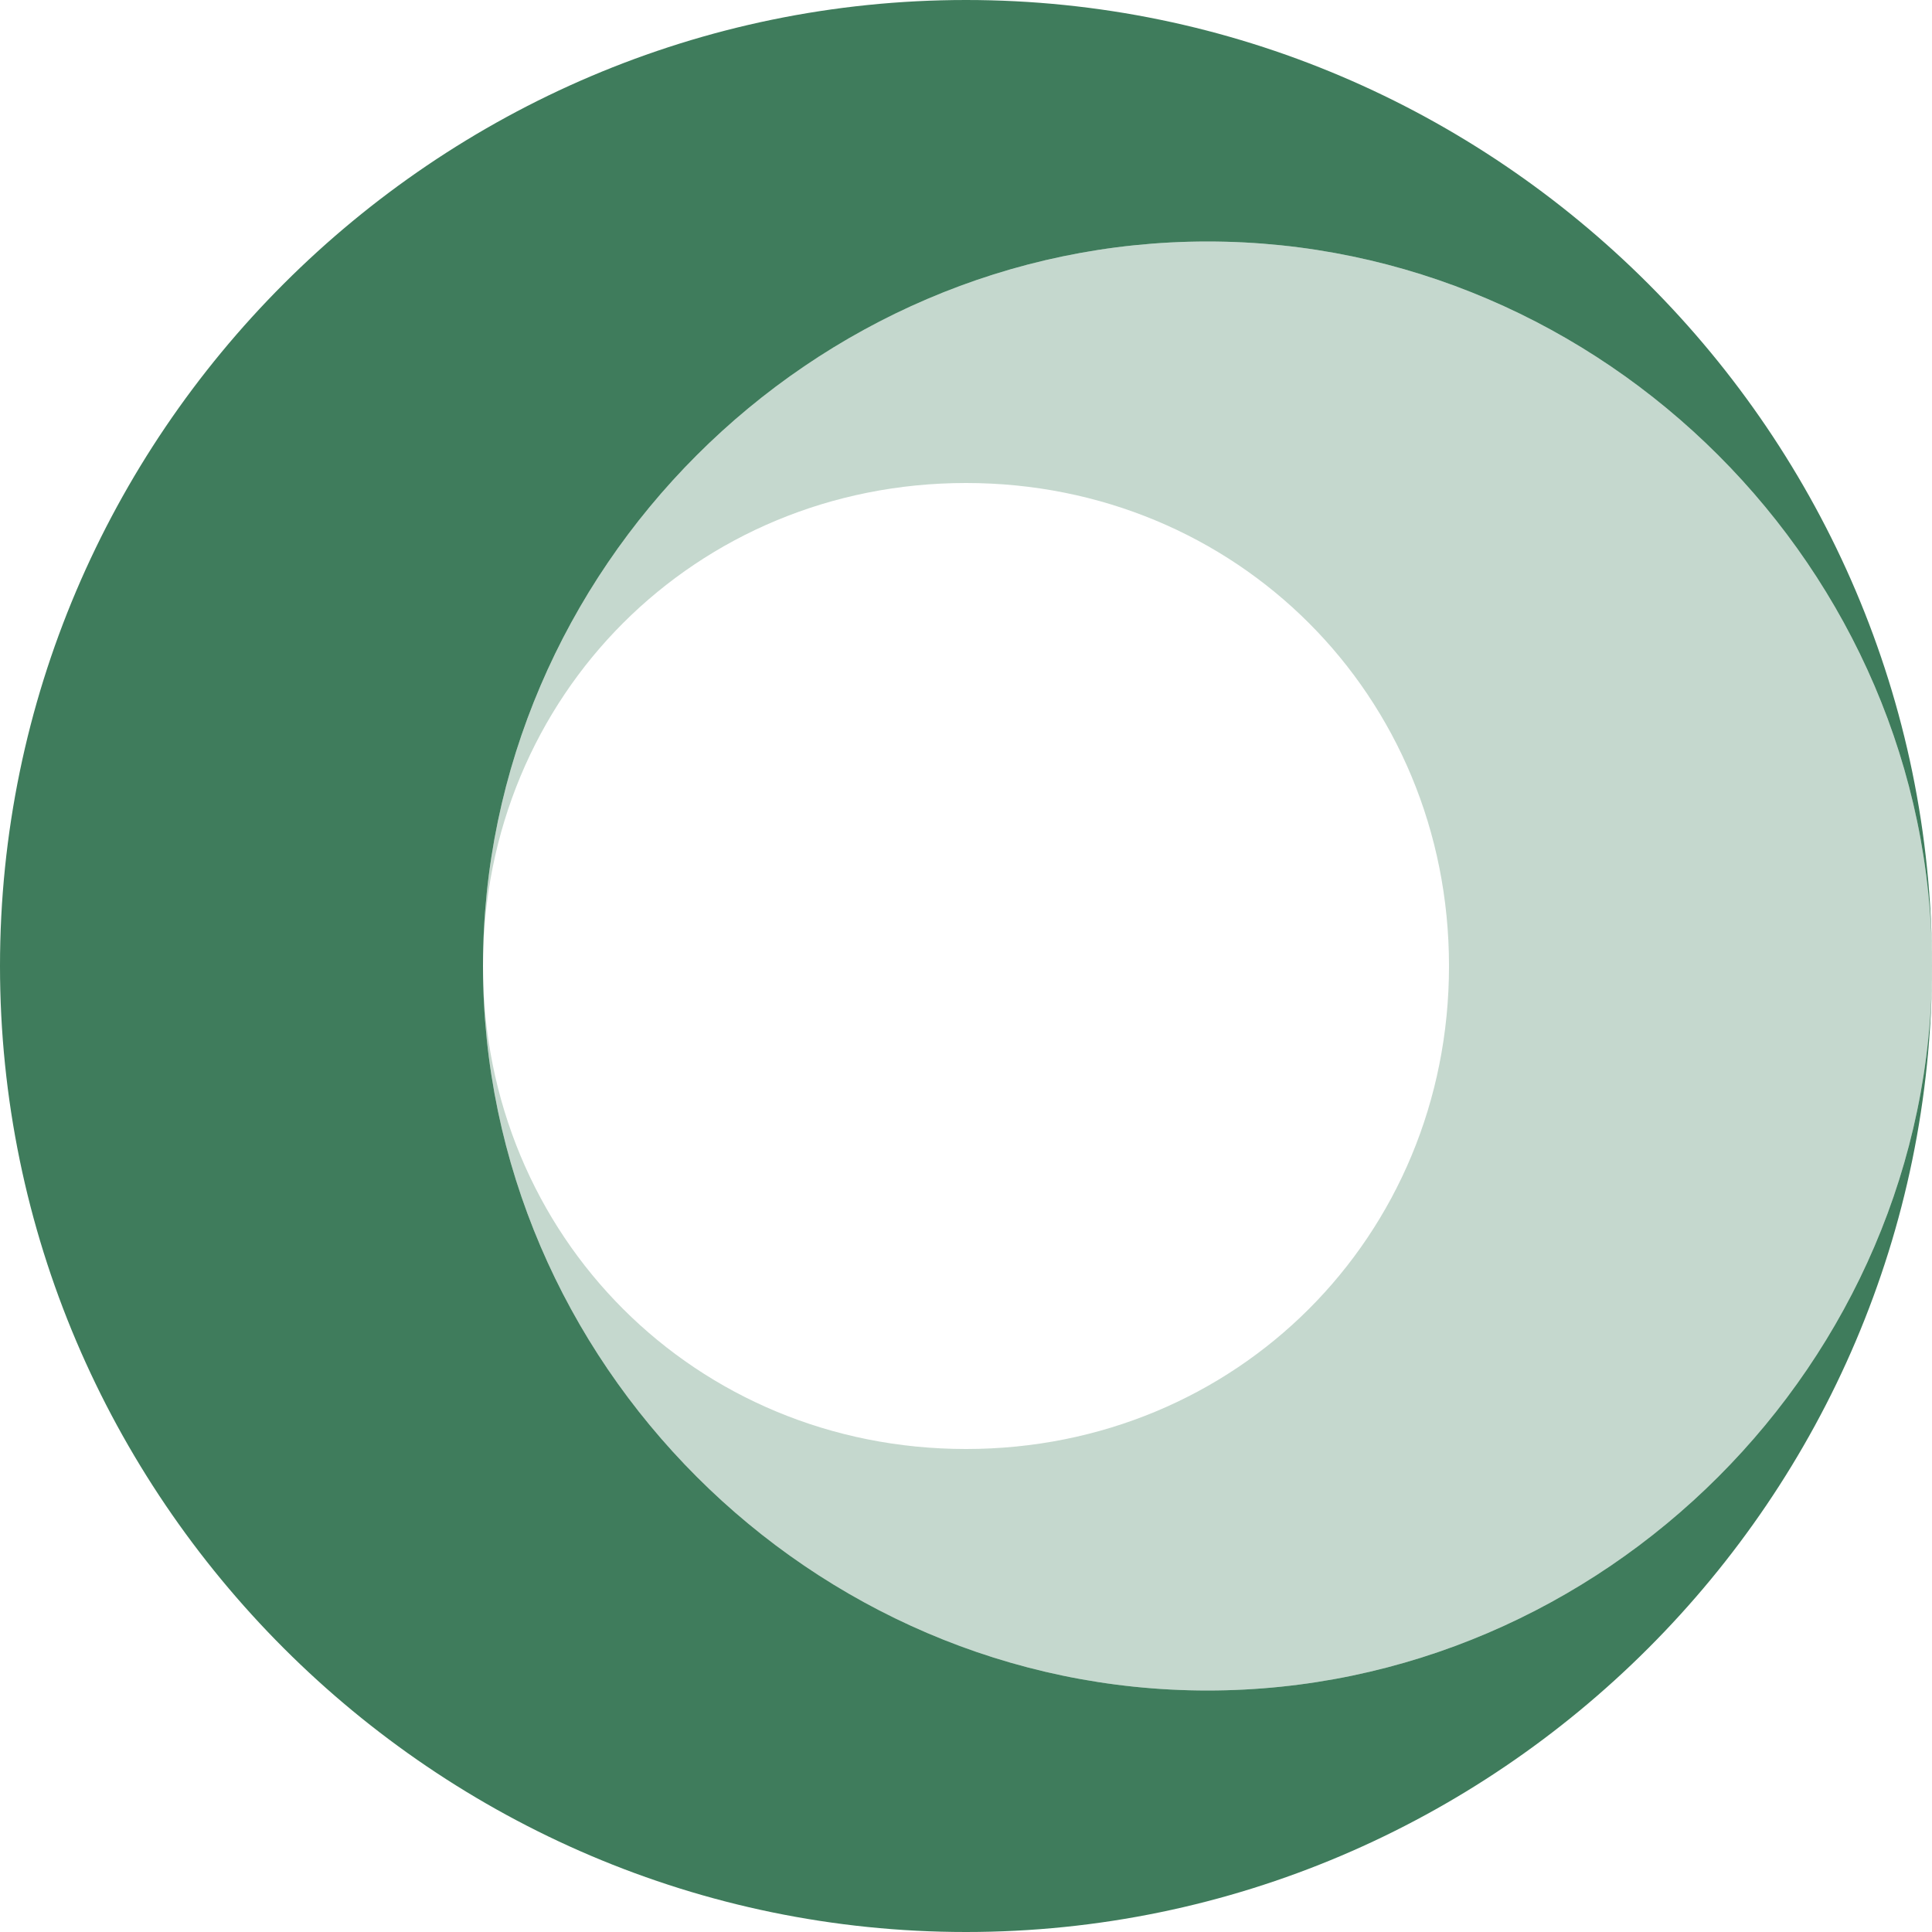 <svg width="20" height="20" viewBox="0 0 20 20" xmlns="http://www.w3.org/2000/svg">
    <g fill="#3F7C5C" fill-rule="evenodd">
        <path d="M10 20C4.5 20 0 15.5 0 10S4.5 0 10 0s10 4.5 10 10-4.5 10-10 10zM5 10c0 4.1 3.4 7.5 7.5 7.5S20 14.1 20 10s-3.4-7.5-7.5-7.5S5 5.9 5 10z"/>
        <path d="M12.5 17.5C8.4 17.5 5 14.1 5 10s3.4-7.5 7.5-7.5S20 5.9 20 10s-3.4 7.5-7.5 7.5zM5 10c0 2.8 2.2 5 5 5s5-2.2 5-5-2.2-5-5-5-5 2.2-5 5z" opacity=".3"/>
    </g>
</svg>
